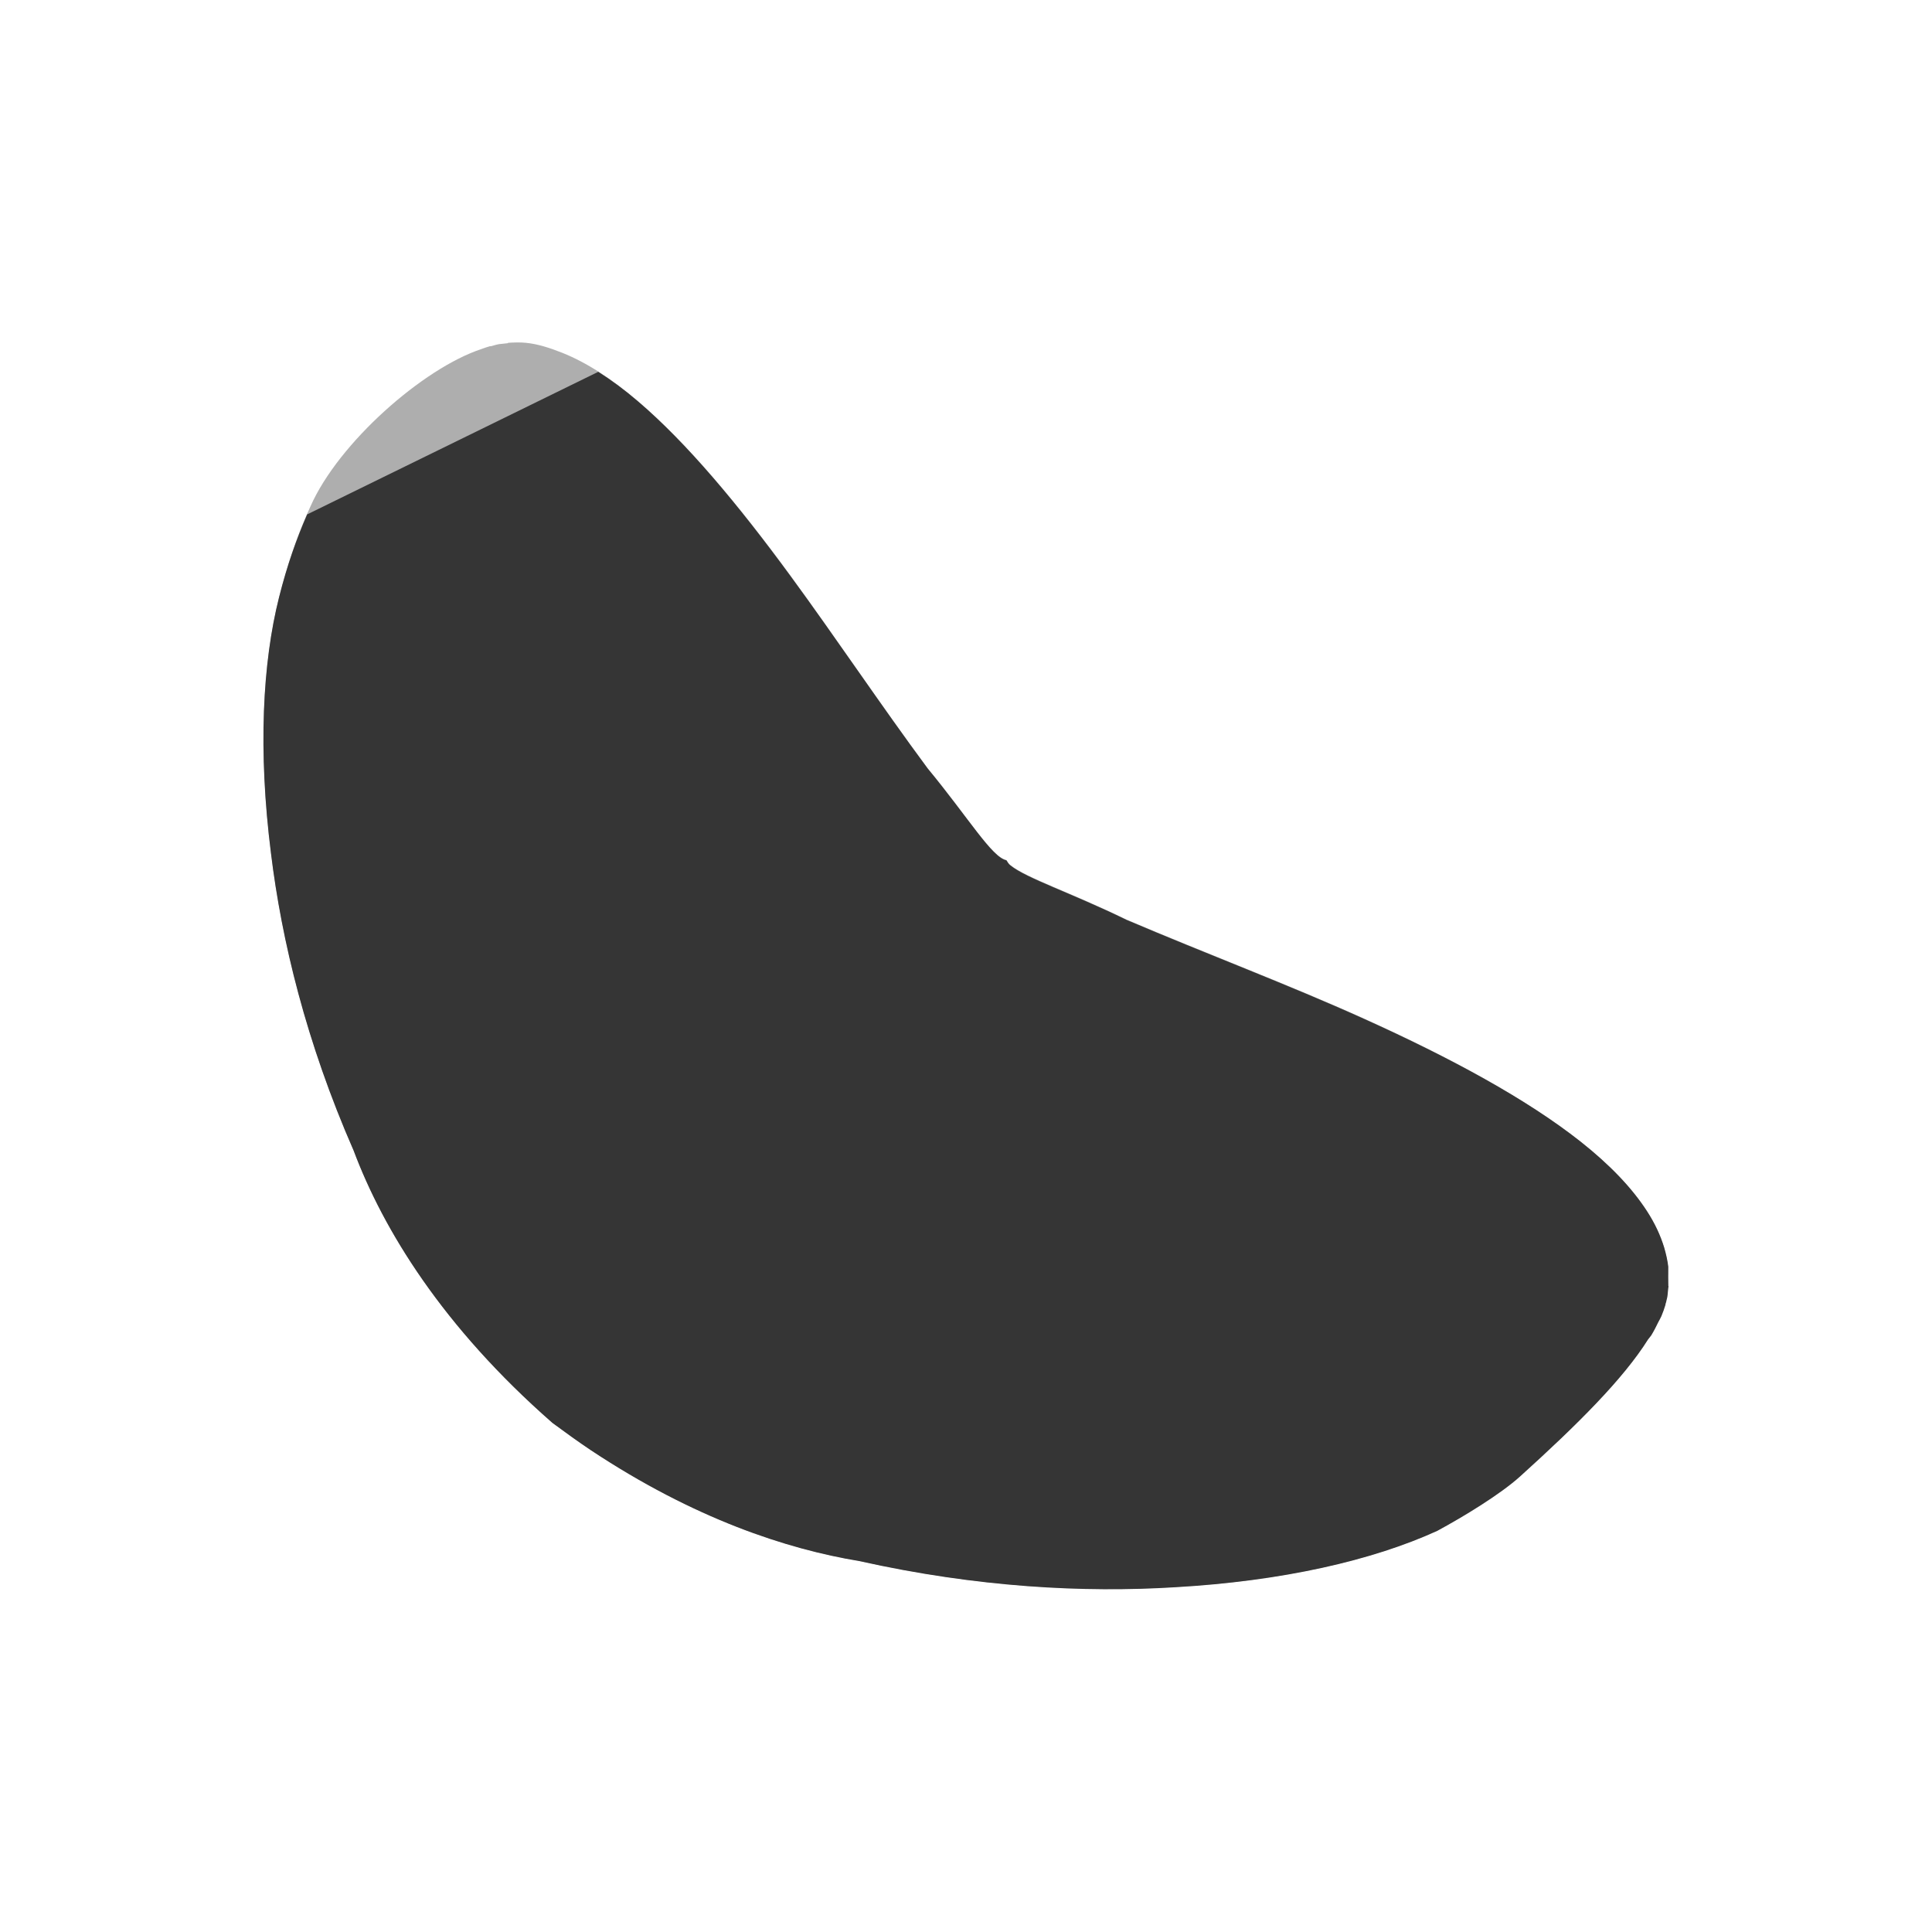 <svg xmlns="http://www.w3.org/2000/svg" viewBox="0 0 16 16">
 <path d="m 4.208 2.842 c -0.024 0.002 -0.051 0.005 -0.075 0.008 -0.023 0.004 -0.044 0.011 -0.067 0.017 -0.003 0.001 -0.006 -0.001 -0.008 0 -0.025 0.007 -0.051 0.016 -0.075 0.025 c -0.48 0.16 -1.179 0.774 -1.412 1.302 -0.1 0.217 -0.185 0.458 -0.259 0.751 -0.137 0.543 -0.175 1.268 -0.067 2.121 0.088 0.72 0.29 1.561 0.685 2.463 c 0.245 0.653 0.734 1.456 1.646 2.254 0.107 0.079 0.211 0.155 0.317 0.225 0.856 0.568 1.624 0.82 2.222 0.918 0.982 0.219 1.863 0.263 2.615 0.217 0.894 -0.051 1.638 -0.223 2.172 -0.468 0.225 -0.122 0.523 -0.304 0.685 -0.451 0.478 -0.432 0.855 -0.807 1.061 -1.135 0.008 -0.011 0.017 -0.022 0.025 -0.033 0.023 -0.038 0.041 -0.071 0.058 -0.109 0.009 -0.017 0.018 -0.032 0.025 -0.05 0.013 -0.031 0.024 -0.061 0.033 -0.092 0.002 -0.018 0.006 -0.019 0.008 -0.033 0.003 -0.011 0.006 -0.023 0.008 -0.033 0.004 -0.024 0.006 -0.065 0.008 -0.075 0.004 -0.02 0 -0.017 0 -0.017 0 0 0.001 -0.005 0 -0.025 -0.001 -0.021 0 -0.057 0 -0.134 -0.006 -0.051 -0.018 -0.107 -0.033 -0.159 -0.031 -0.101 -0.077 -0.2 -0.142 -0.301 c -0.126 -0.195 -0.311 -0.387 -0.551 -0.576 -0.445 -0.351 -1.068 -0.69 -1.796 -1.019 -0.62 -0.28 -1.301 -0.536 -1.963 -0.818 -0.462 -0.225 -0.827 -0.344 -0.961 -0.451 -0.017 -0.013 -0.024 -0.028 -0.033 -0.042 -0.121 -0.024 -0.314 -0.351 -0.652 -0.76 -0.39 -0.527 -0.762 -1.084 -1.136 -1.595 -0.438 -0.598 -0.861 -1.102 -1.262 -1.444 -0.216 -0.185 -0.425 -0.32 -0.627 -0.401 -0.104 -0.041 -0.202 -0.073 -0.301 -0.083 c -0.05 -0.005 -0.102 -0.003 -0.15 0 z" style="fill:#353535;opacity:0.4;fill-opacity:1"/>
 <path d="m 4.953 3.08 -2.409 1.18 c -0.088 0.201 -0.166 0.42 -0.233 0.686 -0.137 0.543 -0.175 1.268 -0.067 2.121 0.088 0.72 0.29 1.561 0.685 2.463 0.245 0.653 0.735 1.456 1.646 2.254 0.107 0.079 0.212 0.155 0.318 0.226 0.856 0.568 1.623 0.819 2.222 0.918 0.982 0.219 1.863 0.263 2.615 0.217 0.894 -0.051 1.638 -0.223 2.173 -0.467 0.225 -0.122 0.523 -0.304 0.685 -0.45 0.478 -0.432 0.855 -0.808 1.061 -1.136 0.008 -0.011 0.018 -0.021 0.026 -0.033 0.023 -0.038 0.04 -0.072 0.058 -0.109 0.009 -0.017 0.018 -0.032 0.026 -0.05 0.013 -0.031 0.024 -0.062 0.033 -0.092 0.002 -0.018 0.006 -0.018 0.008 -0.033 0.003 -0.011 0.006 -0.024 0.008 -0.034 0.004 -0.024 0.006 -0.065 0.008 -0.075 0.004 -0.02 0 -0.016 0 -0.016 0 0 0.001 -0.005 0 -0.026 -0.001 -0.021 0 -0.057 0 -0.134 -0.006 -0.051 -0.019 -0.108 -0.034 -0.159 -0.031 -0.101 -0.077 -0.2 -0.142 -0.3 c -0.126 -0.195 -0.311 -0.387 -0.551 -0.577 -0.445 -0.351 -1.069 -0.69 -1.797 -1.018 -0.62 -0.28 -1.301 -0.536 -1.963 -0.818 -0.462 -0.225 -0.827 -0.343 -0.96 -0.45 -0.017 -0.013 -0.025 -0.029 -0.034 -0.043 -0.121 -0.024 -0.314 -0.351 -0.652 -0.76 -0.39 -0.527 -0.762 -1.084 -1.136 -1.594 -0.438 -0.598 -0.86 -1.102 -1.261 -1.445 -0.113 -0.097 -0.223 -0.178 -0.332 -0.247" style="fill:#353535;fill-opacity:1"/>
</svg>
